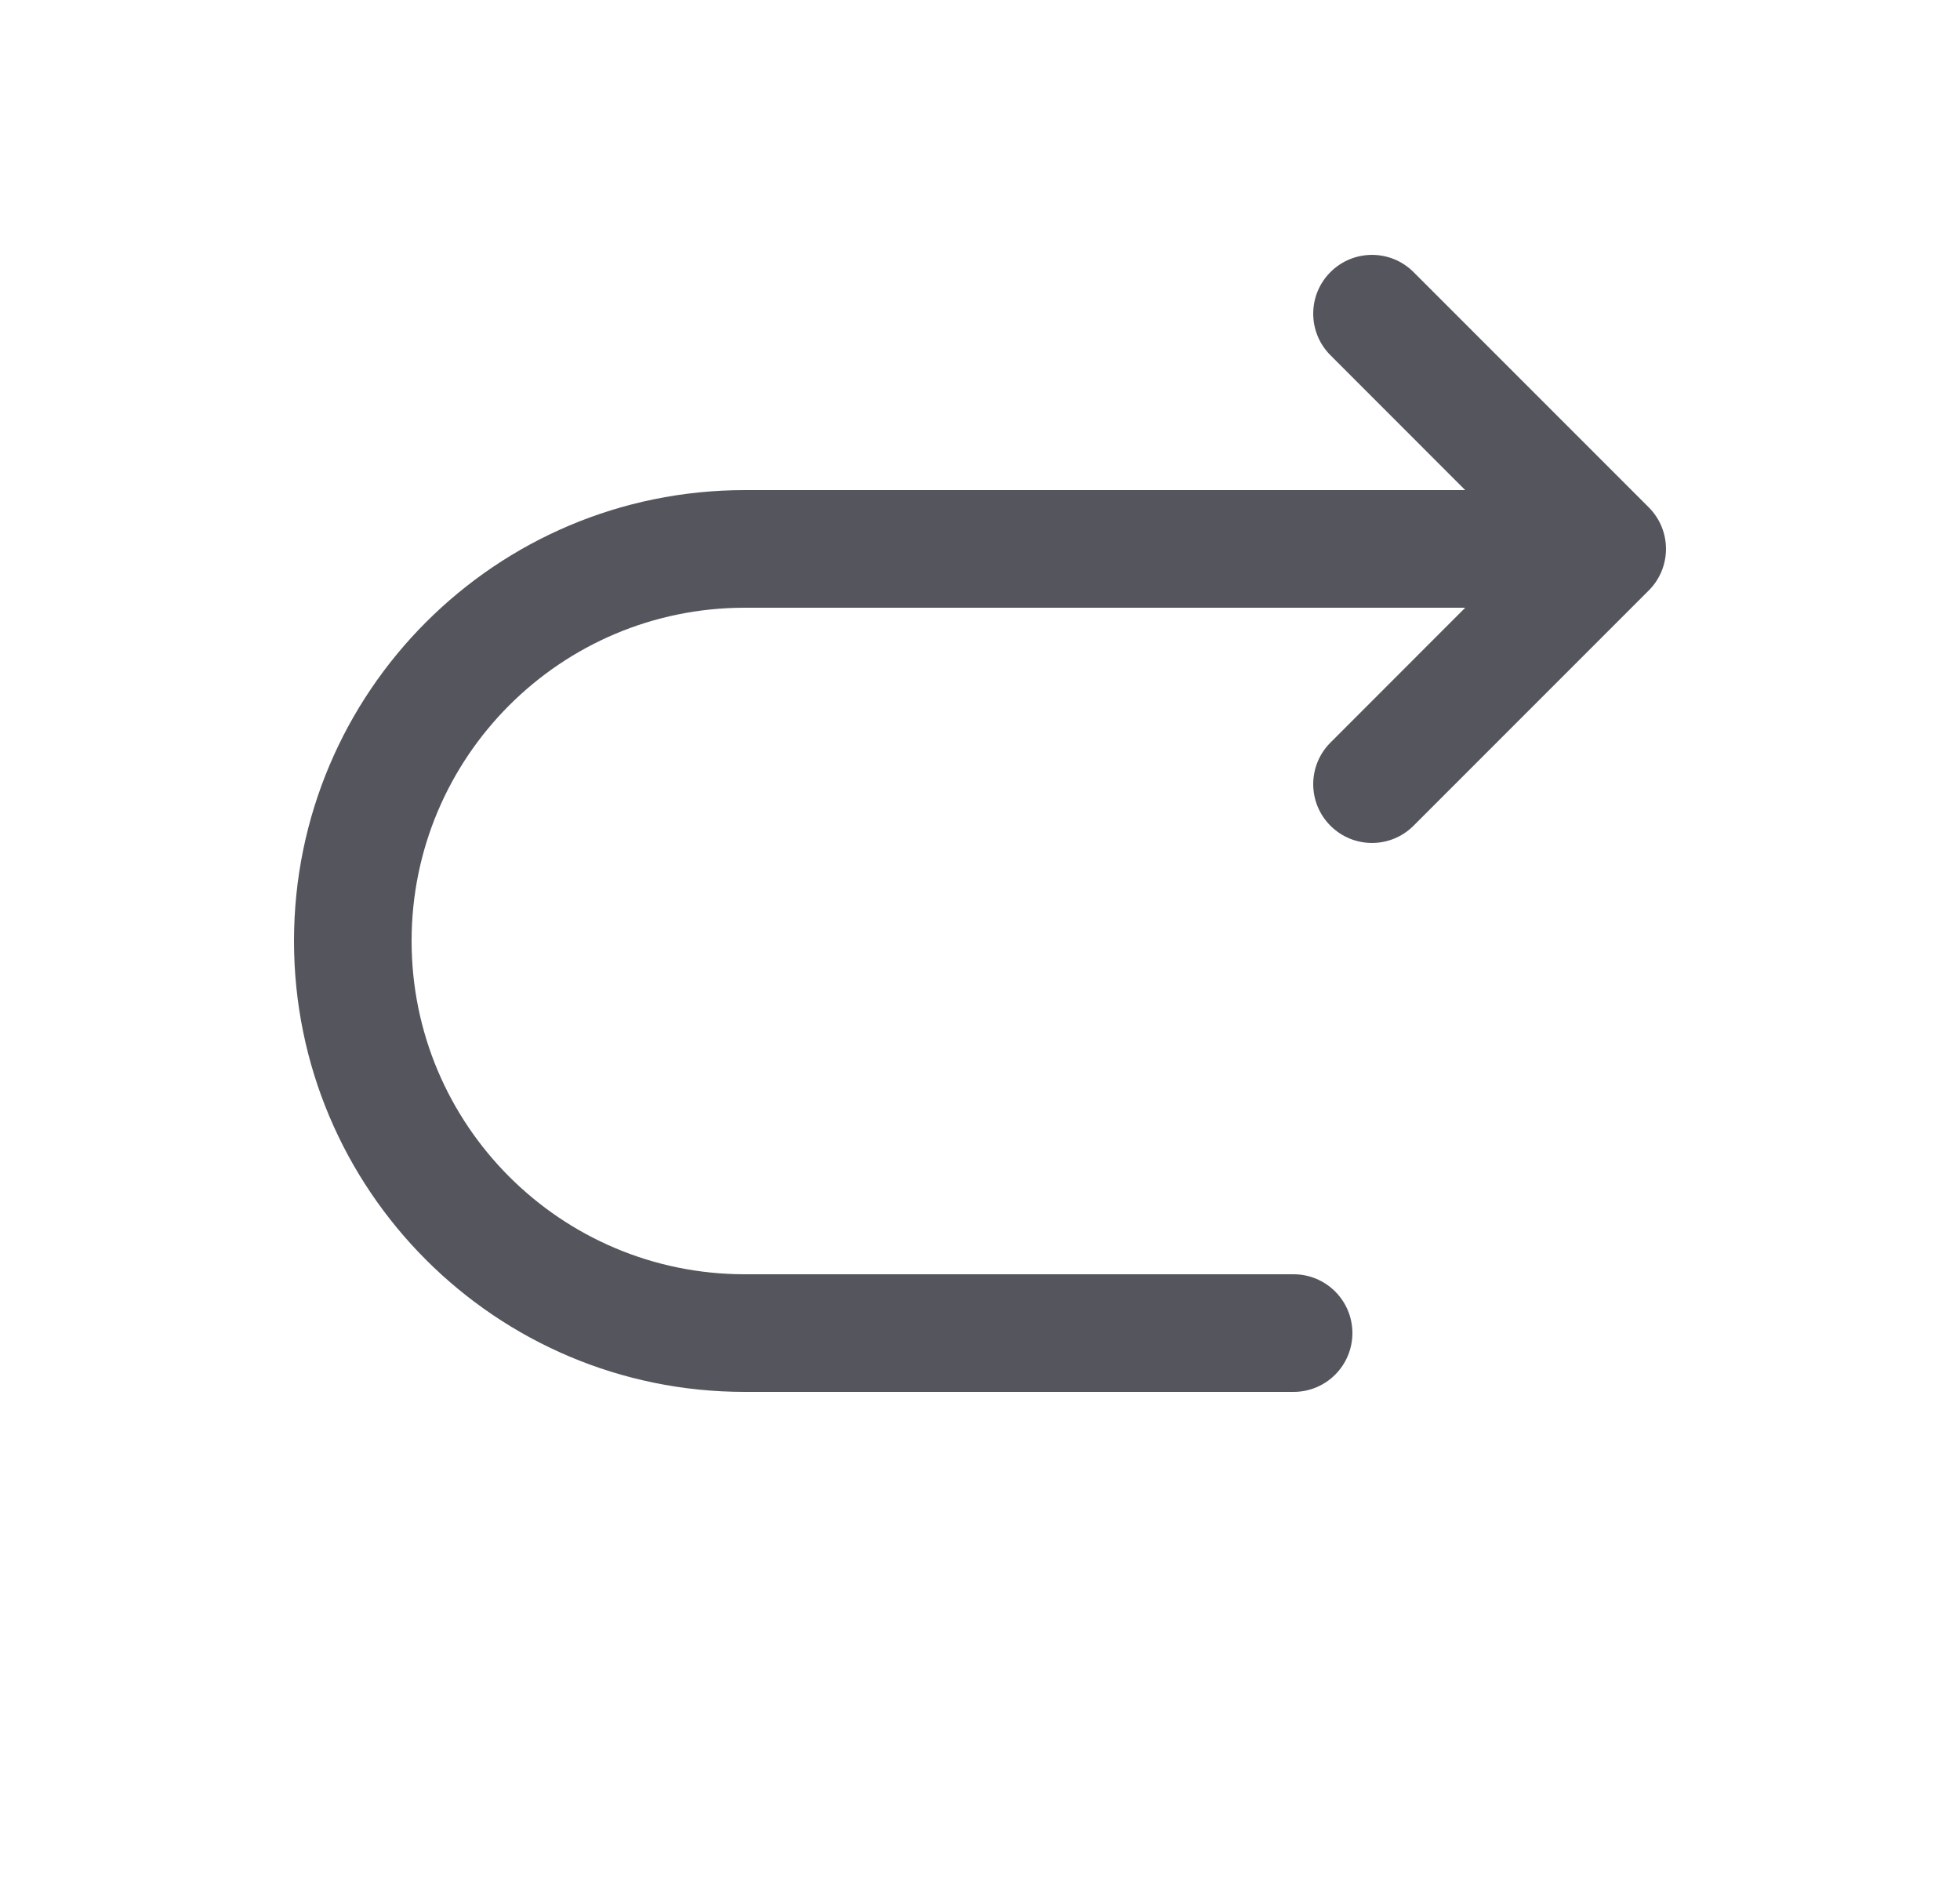 <svg width="25" height="24" viewBox="0 0 25 24" fill="none" xmlns="http://www.w3.org/2000/svg">
<path fill-rule="evenodd" clip-rule="evenodd" d="M16.97 3.47C17.263 3.177 17.737 3.177 18.03 3.47L21.03 6.47C21.323 6.763 21.323 7.237 21.03 7.53L18.03 10.53C17.737 10.823 17.263 10.823 16.97 10.53C16.677 10.237 16.677 9.763 16.97 9.47L18.689 7.75H9.5C7.153 7.75 5.25 9.653 5.25 12C5.25 14.347 7.153 16.25 9.5 16.25H16.5C16.914 16.25 17.25 16.586 17.25 17C17.25 17.414 16.914 17.75 16.5 17.75H9.5C6.324 17.75 3.75 15.176 3.75 12C3.75 8.824 6.324 6.25 9.5 6.25H18.689L16.97 4.53C16.677 4.237 16.677 3.763 16.97 3.47Z" fill="#55555E"/>
</svg>
